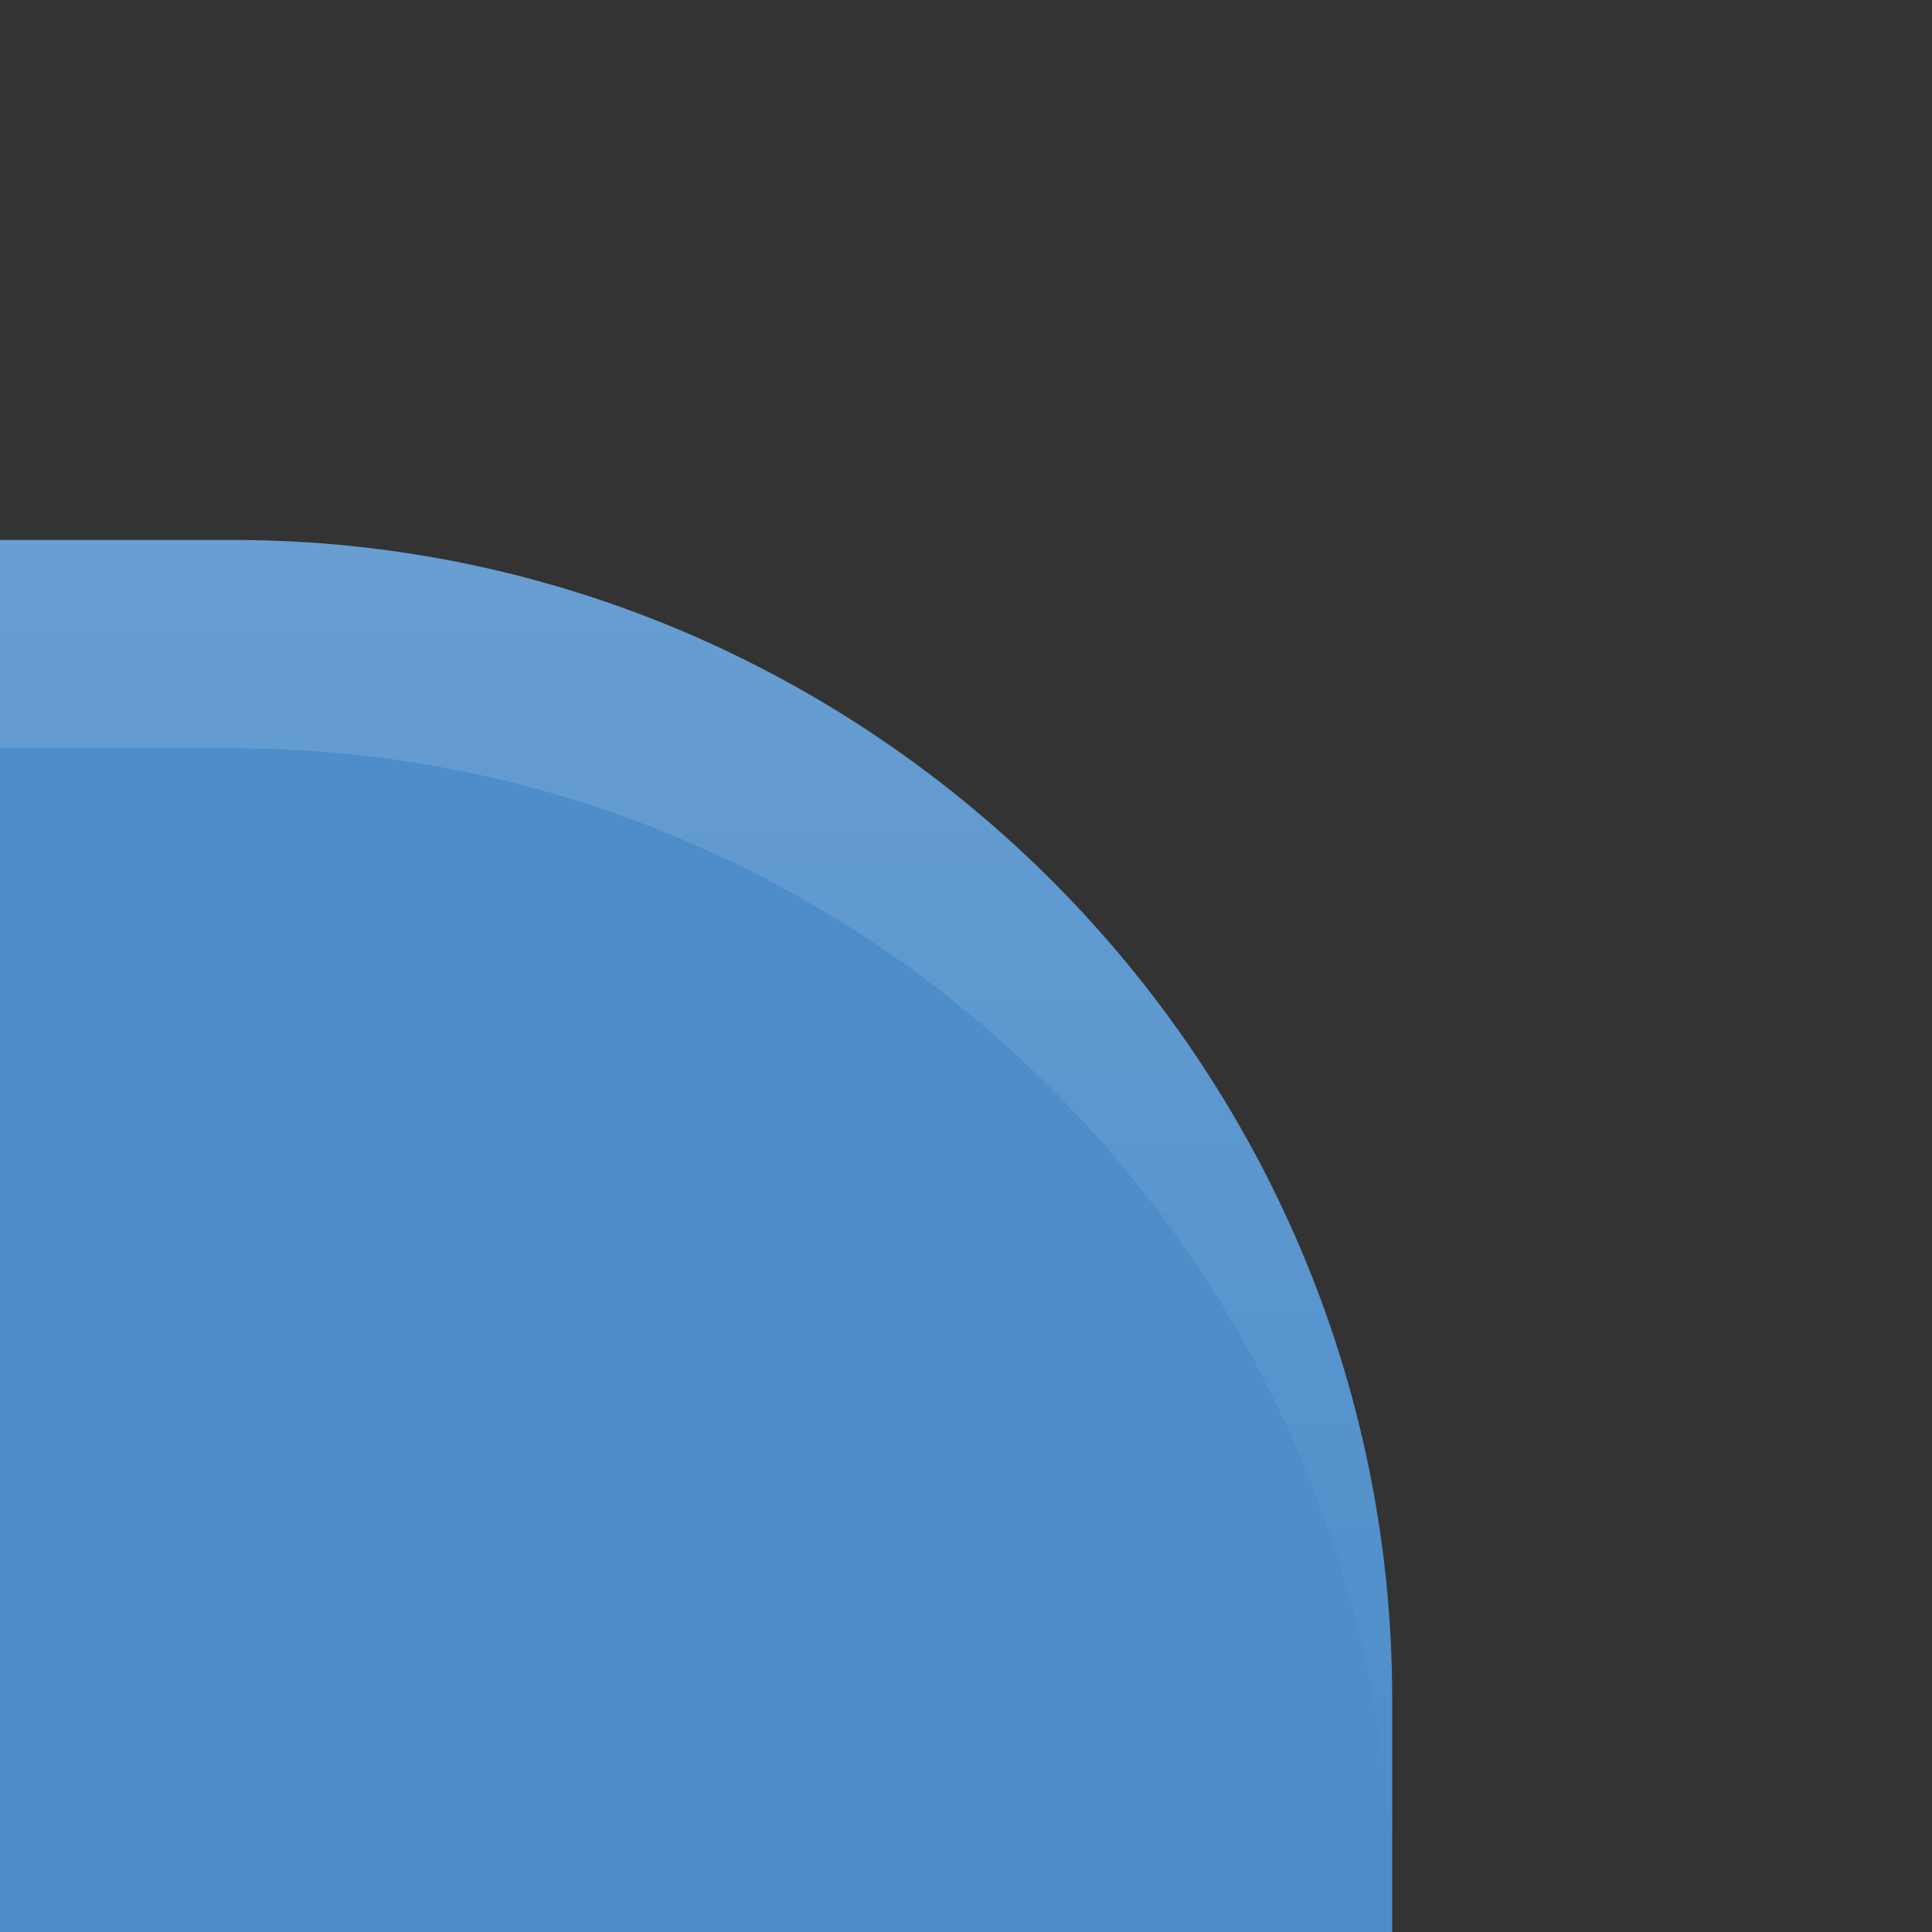 <?xml version="1.0" encoding="UTF-8"?>
<svg xmlns="http://www.w3.org/2000/svg" xmlns:xlink="http://www.w3.org/1999/xlink" baseProfile="tiny" contentScriptType="text/ecmascript" contentStyleType="text/css" height="10px" preserveAspectRatio="xMidYMid meet" version="1.1" viewBox="0 0 10 10" width="10px" x="0px" y="0px" zoomAndPan="magnify">
<rect x="0" y="0" width="10" height="10" fill="#333333" stroke="none"/>
<linearGradient gradientTransform="matrix(-1 0 0 -1 297.481 -401.019)" gradientUnits="userSpaceOnUse" id="SVGID_1_" x1="293.877" x2="293.877" xlink:actuate="onLoad" xlink:show="other" xlink:type="simple" y1="-405.63" y2="-448.35">
<stop offset="0" stop-color="#4d8dca"/>
<stop offset="1" stop-color="#4d8dca"/>
</linearGradient>
<path d="M 0.0 2.795 L 0.0 10.0 L 7.206 10.0 L 7.206 8.795 C 7.206 5.494 4.506 2.795 1.206 2.795 L 0.0 2.795 z " fill="url(#SVGID_1_)"/>
<rect fill="none" height="10" width="10"/>
<linearGradient gradientTransform="matrix(-1 0 0 -1 297.481 -401.019)" gradientUnits="userSpaceOnUse" id="SVGID_2_" x1="293.878" x2="293.878" xlink:actuate="onLoad" xlink:show="other" xlink:type="simple" y1="-403.951" y2="-410.774">
<stop offset="0" stop-color="#ffffff"/>
<stop offset="1" stop-color="#ffffff" stop-opacity="0"/>
</linearGradient>
<path d="M 7.205 9.873 L 7.205 8.795 C 7.205 5.494 4.506 2.795 1.205 2.795 L 0.0 2.795 L 0.0 3.873 L 1.205 3.873 C 4.506 3.873 7.205 6.572 7.205 9.873 z " fill="url(#SVGID_2_)" fill-opacity="0.15"/>
</svg>
